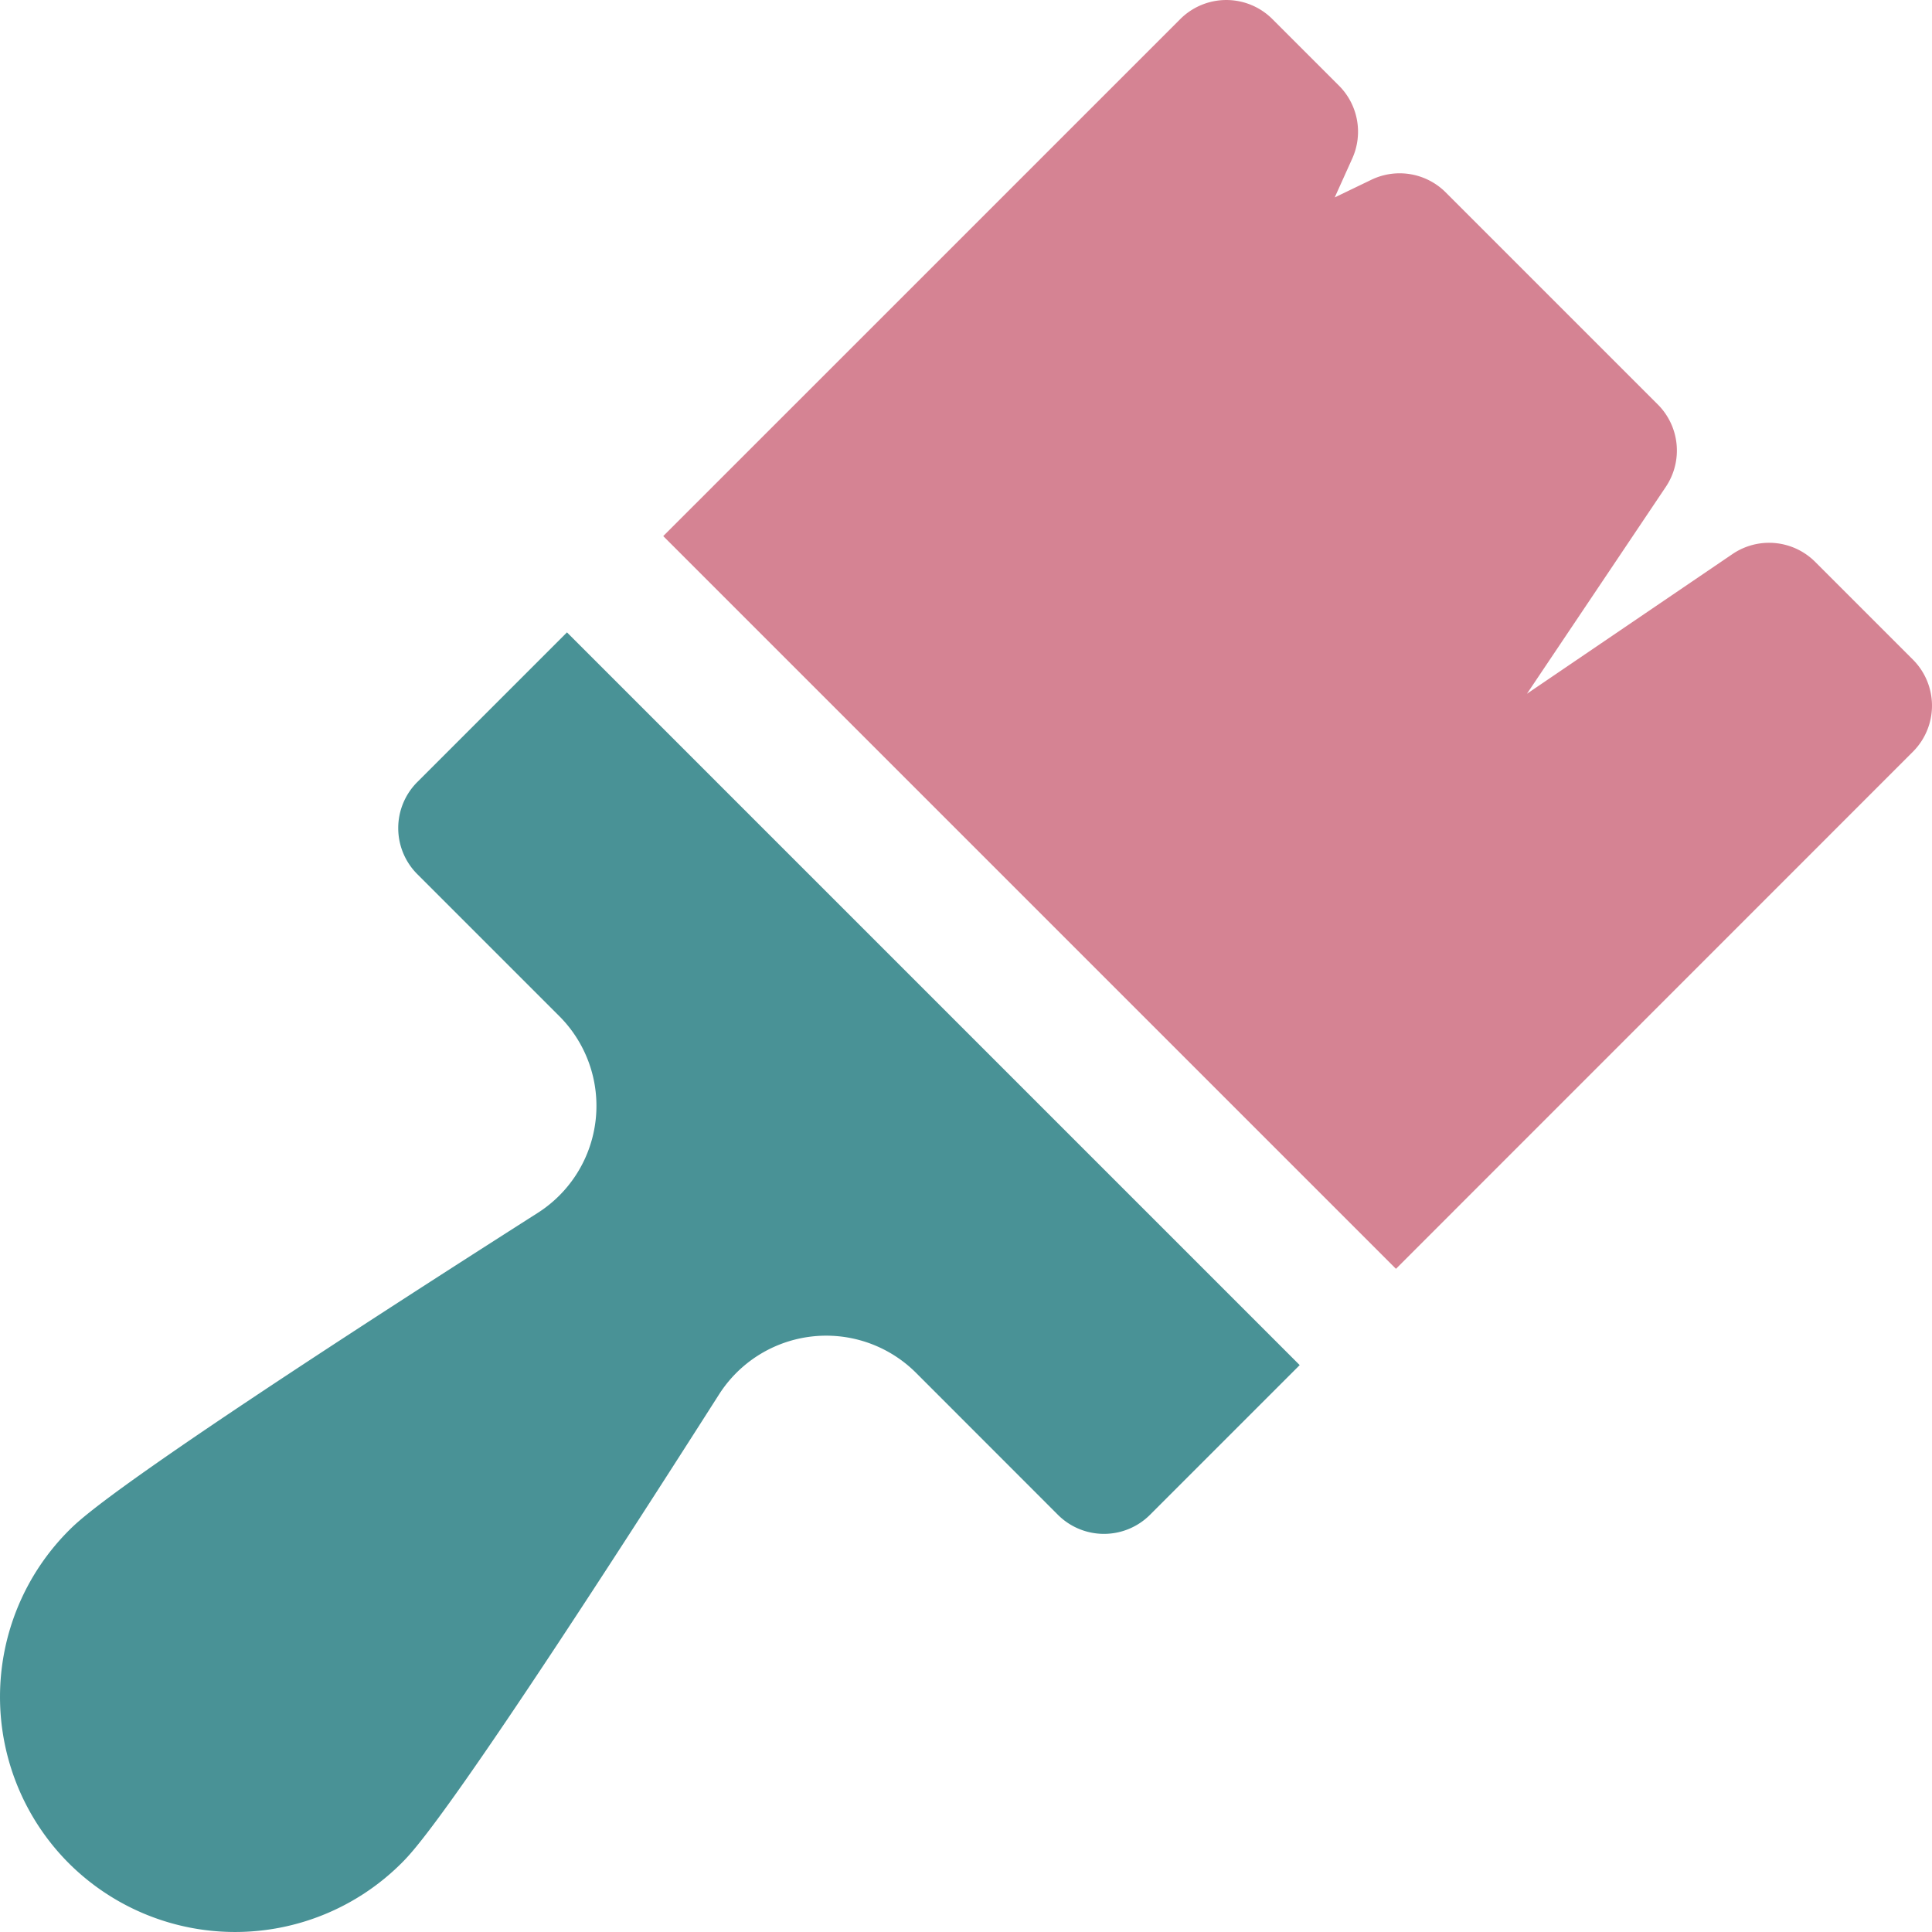 <svg xmlns="http://www.w3.org/2000/svg" width="95.977" height="95.977" viewBox="0 0 95.977 95.977">
  <g id="paintbrush" transform="translate(0)">
    <path id="XMLID_503_" d="M62.081,37.344a3.236,3.236,0,0,0,0-4.576l-4.856-4.856a3.237,3.237,0,0,0-4.107-.388l-10.211,6.94,6.9-10.28a3.236,3.236,0,0,0-.4-4.091L38.871,9.557a3.235,3.235,0,0,0-3.692-.627l-1.821.877.872-1.935a3.236,3.236,0,0,0-.662-3.618L30.261.948a3.236,3.236,0,0,0-4.576,0L0,26.632l36.4,36.4Z" transform="translate(32.948 0)" fill="#d58393"/>
    <path id="XMLID_1199_" d="M3.417,61.145a11.7,11.7,0,0,1,0-16.526c.635-.634,2.566-2.567,23.291-15.777a6.305,6.305,0,0,0,1.076-9.778l-7.053-7.053a3.235,3.235,0,0,1,0-4.576L28.166,0l36.4,36.4-7.436,7.436a3.235,3.235,0,0,1-4.576,0L45.5,36.778a6.315,6.315,0,0,0-9.778,1.076C22.51,58.577,20.577,60.51,19.942,61.145a11.7,11.7,0,0,1-16.525,0Z" transform="translate(0 31.415)" fill="#499296"/>
  </g>
</svg>
